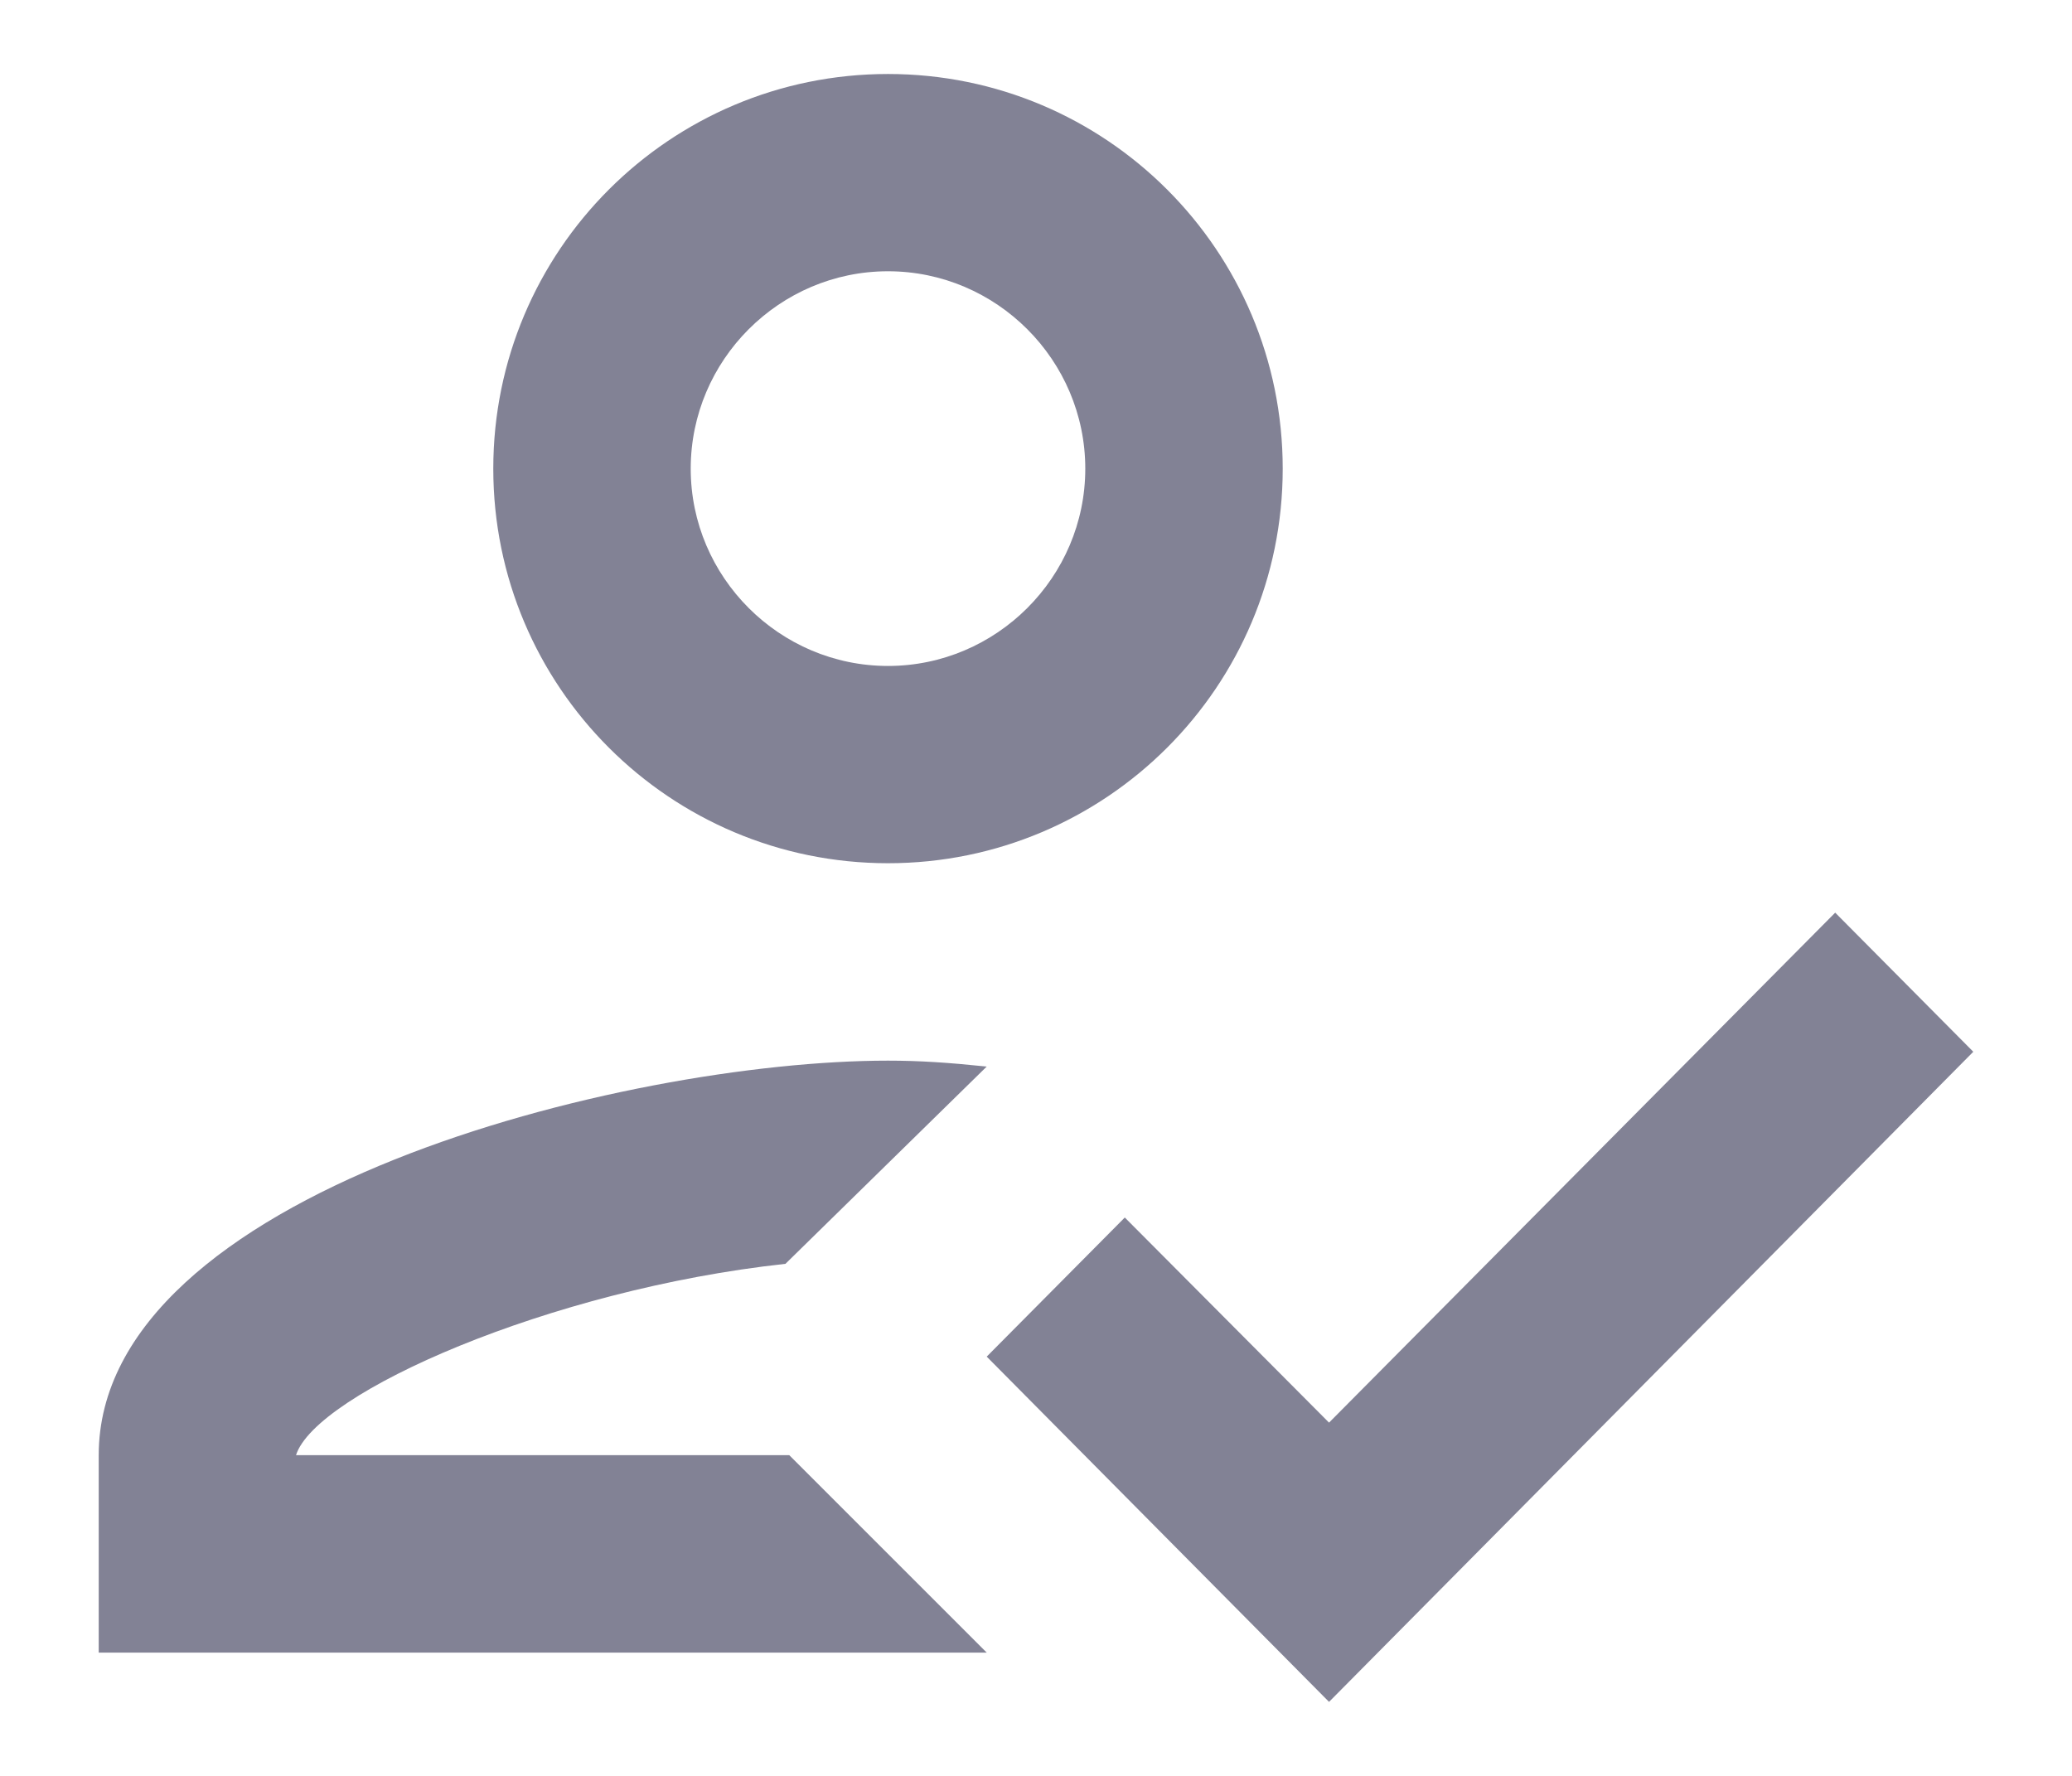<svg width="14" height="12" viewBox="0 0 14 12" fill="none" xmlns="http://www.w3.org/2000/svg">
<path fill-rule="evenodd" clip-rule="evenodd" d="M8.667 3.167C8.667 4.64 7.473 5.833 6 5.833C4.527 5.833 3.333 4.64 3.333 3.167C3.333 1.693 4.527 0.5 6 0.5C7.473 0.5 8.667 1.693 8.667 3.167ZM7.333 3.167C7.333 2.433 6.733 1.833 6 1.833C5.267 1.833 4.667 2.433 4.667 3.167C4.667 3.9 5.267 4.5 6 4.5C6.733 4.5 7.333 3.9 7.333 3.167ZM2 9.833C2.133 9.413 3.713 8.713 5.307 8.54L6.667 7.207C6.407 7.18 6.213 7.167 6 7.167C4.22 7.167 0.667 8.06 0.667 9.833V11.167H6.667L5.333 9.833H2ZM8.98 9.613L12.4 6.167L13.333 7.107L8.98 11.5L6.667 9.167L7.6 8.227L8.98 9.613Z" fill="#828295"/>
</svg>
